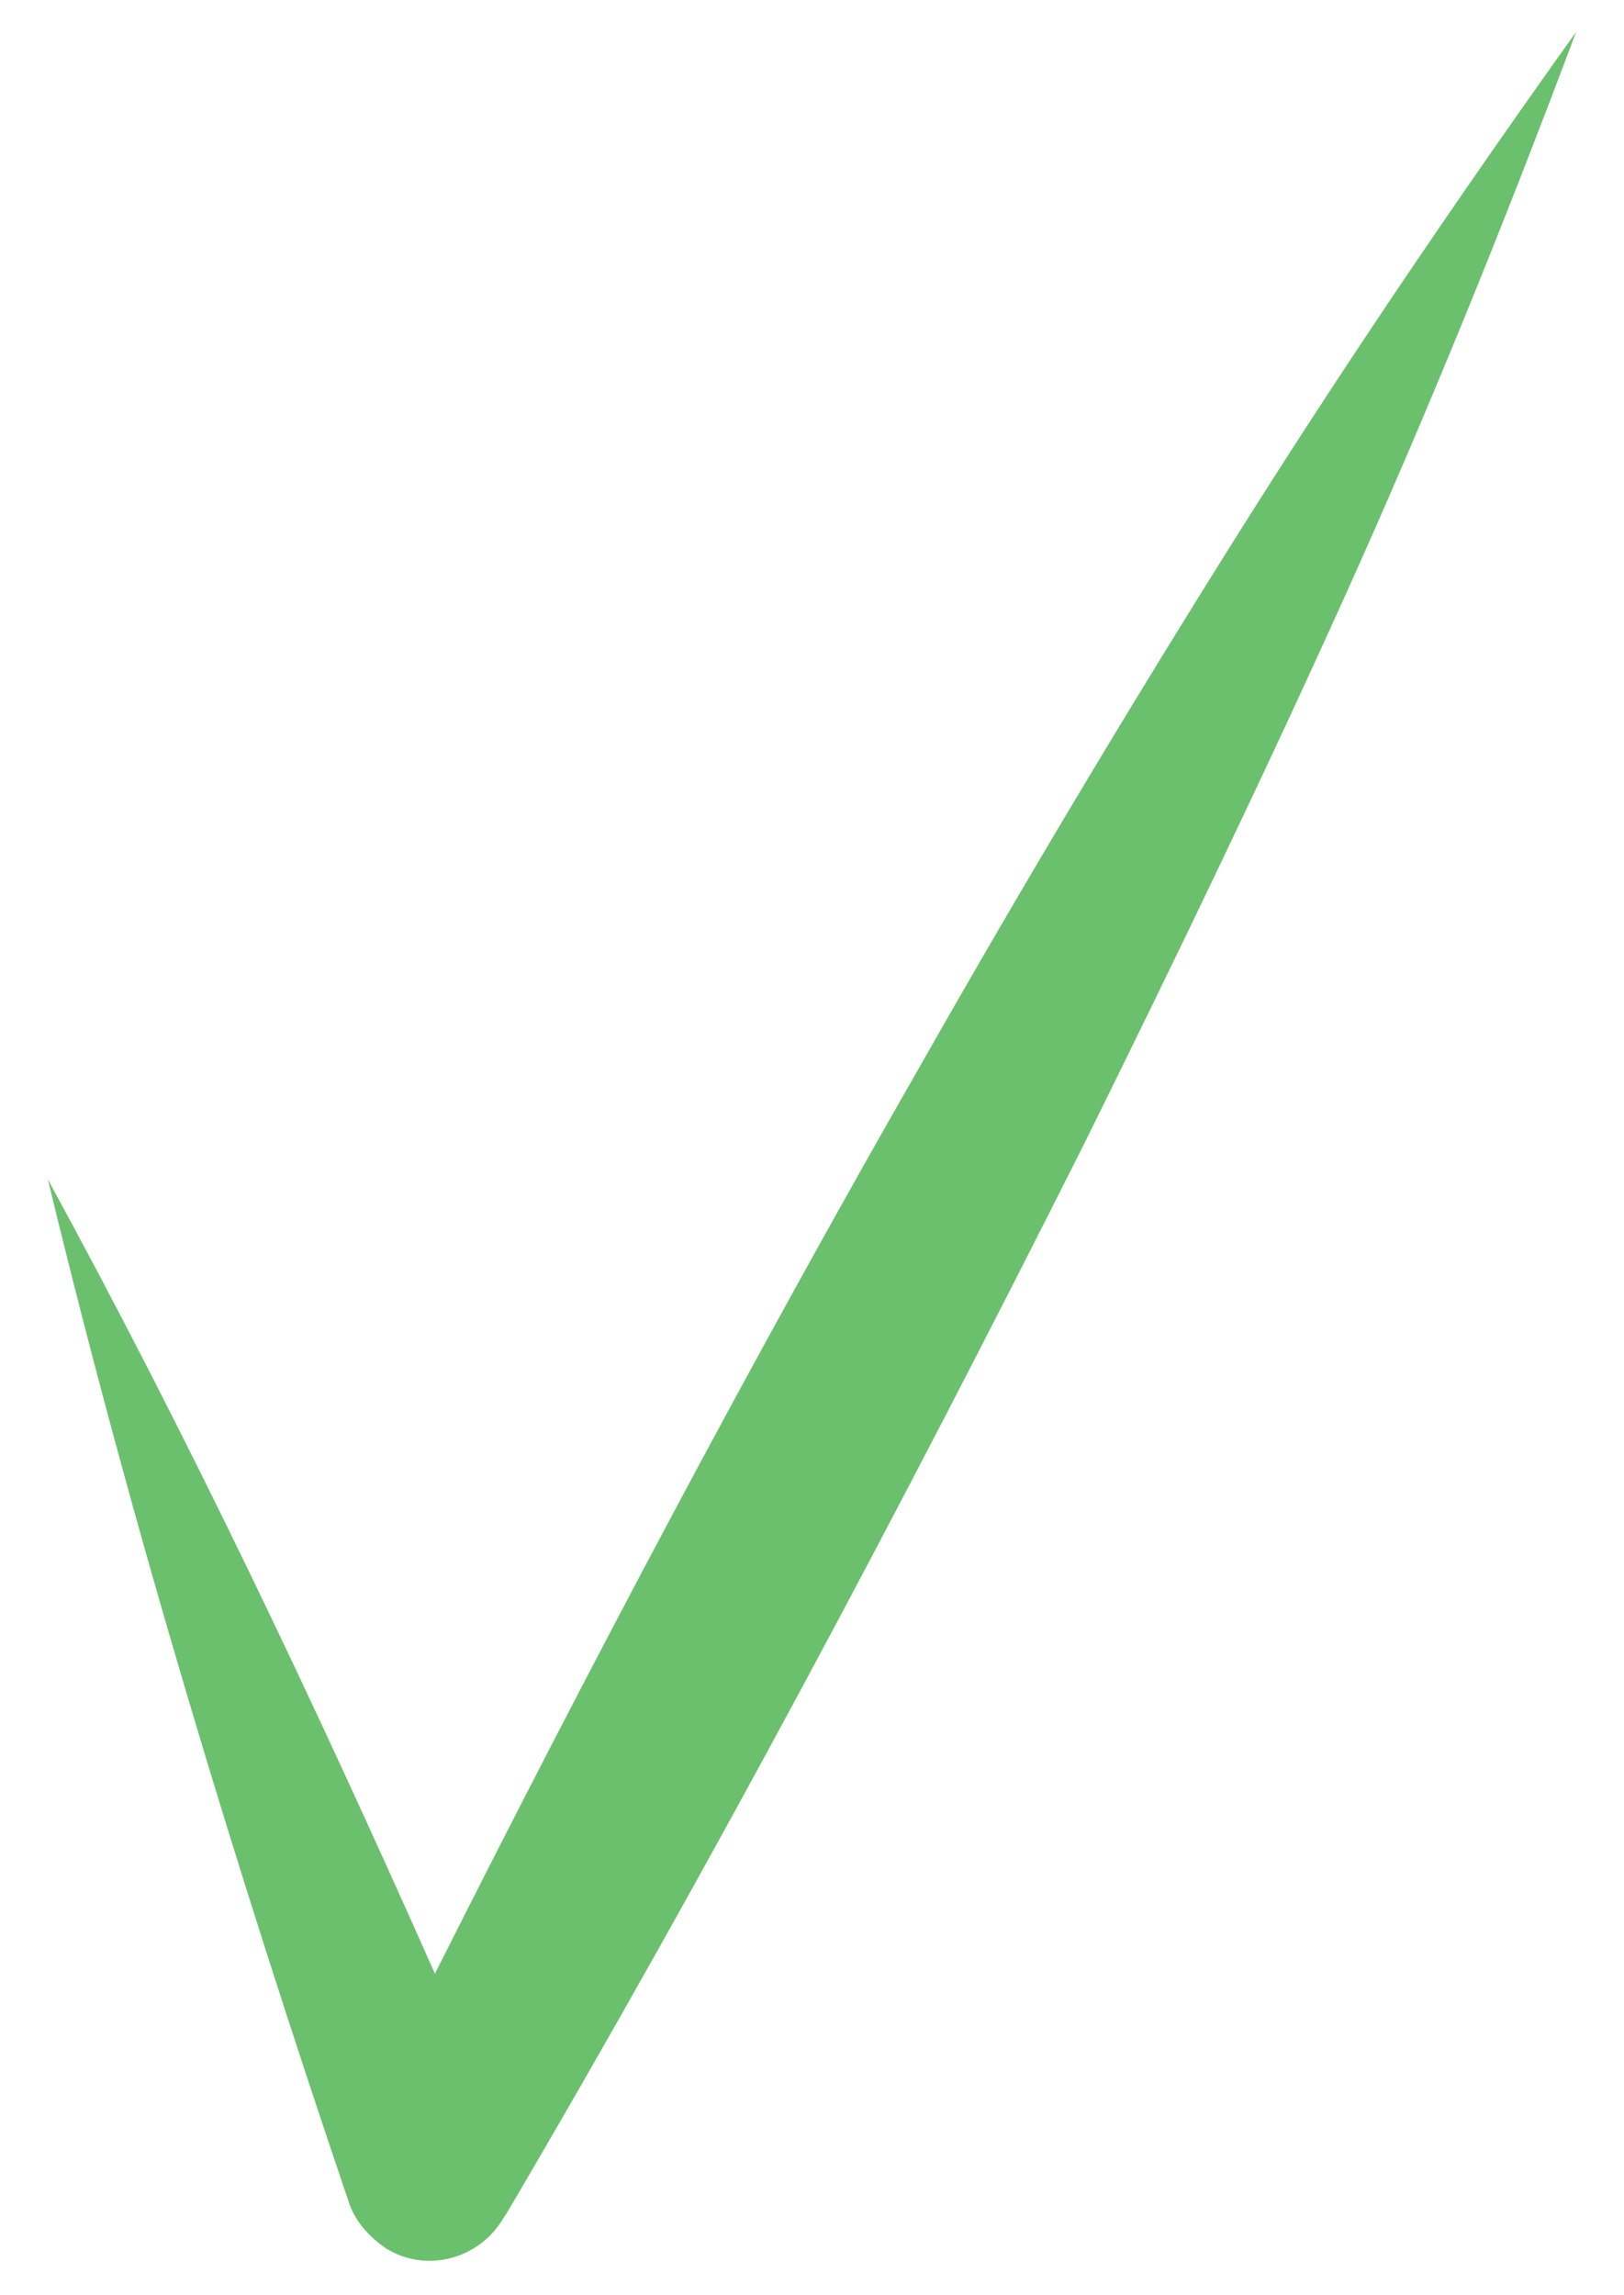<?xml version="1.0" encoding="utf-8"?>
<!-- Generator: Adobe Illustrator 25.1.0, SVG Export Plug-In . SVG Version: 6.00 Build 0)  -->
<svg version="1.1" id="Calque_1" xmlns="http://www.w3.org/2000/svg" xmlns:xlink="http://www.w3.org/1999/xlink" x="0px" y="0px"
	 viewBox="0 0 8.14 11.5" style="enable-background:new 0 0 8.14 11.5;" xml:space="preserve">
<style type="text/css">
	.st0{fill:#6BC06D;}
</style>
<path class="st0" d="M6.19,2.7C5.65,3.56,5.13,4.43,4.63,5.31c-0.86,1.5-1.67,3.03-2.45,4.58c-0.6-1.35-1.23-2.68-1.94-3.98
	c0.42,1.74,0.94,3.45,1.51,5.13c0.03,0.09,0.1,0.17,0.19,0.23c0.2,0.12,0.46,0.05,0.58-0.15l0.02-0.03
	c1.03-1.75,1.98-3.54,2.89-5.35c0.45-0.91,0.89-1.82,1.31-2.75c0.42-0.93,0.8-1.87,1.16-2.83C7.3,1,6.73,1.84,6.19,2.7z"/>
</svg>
